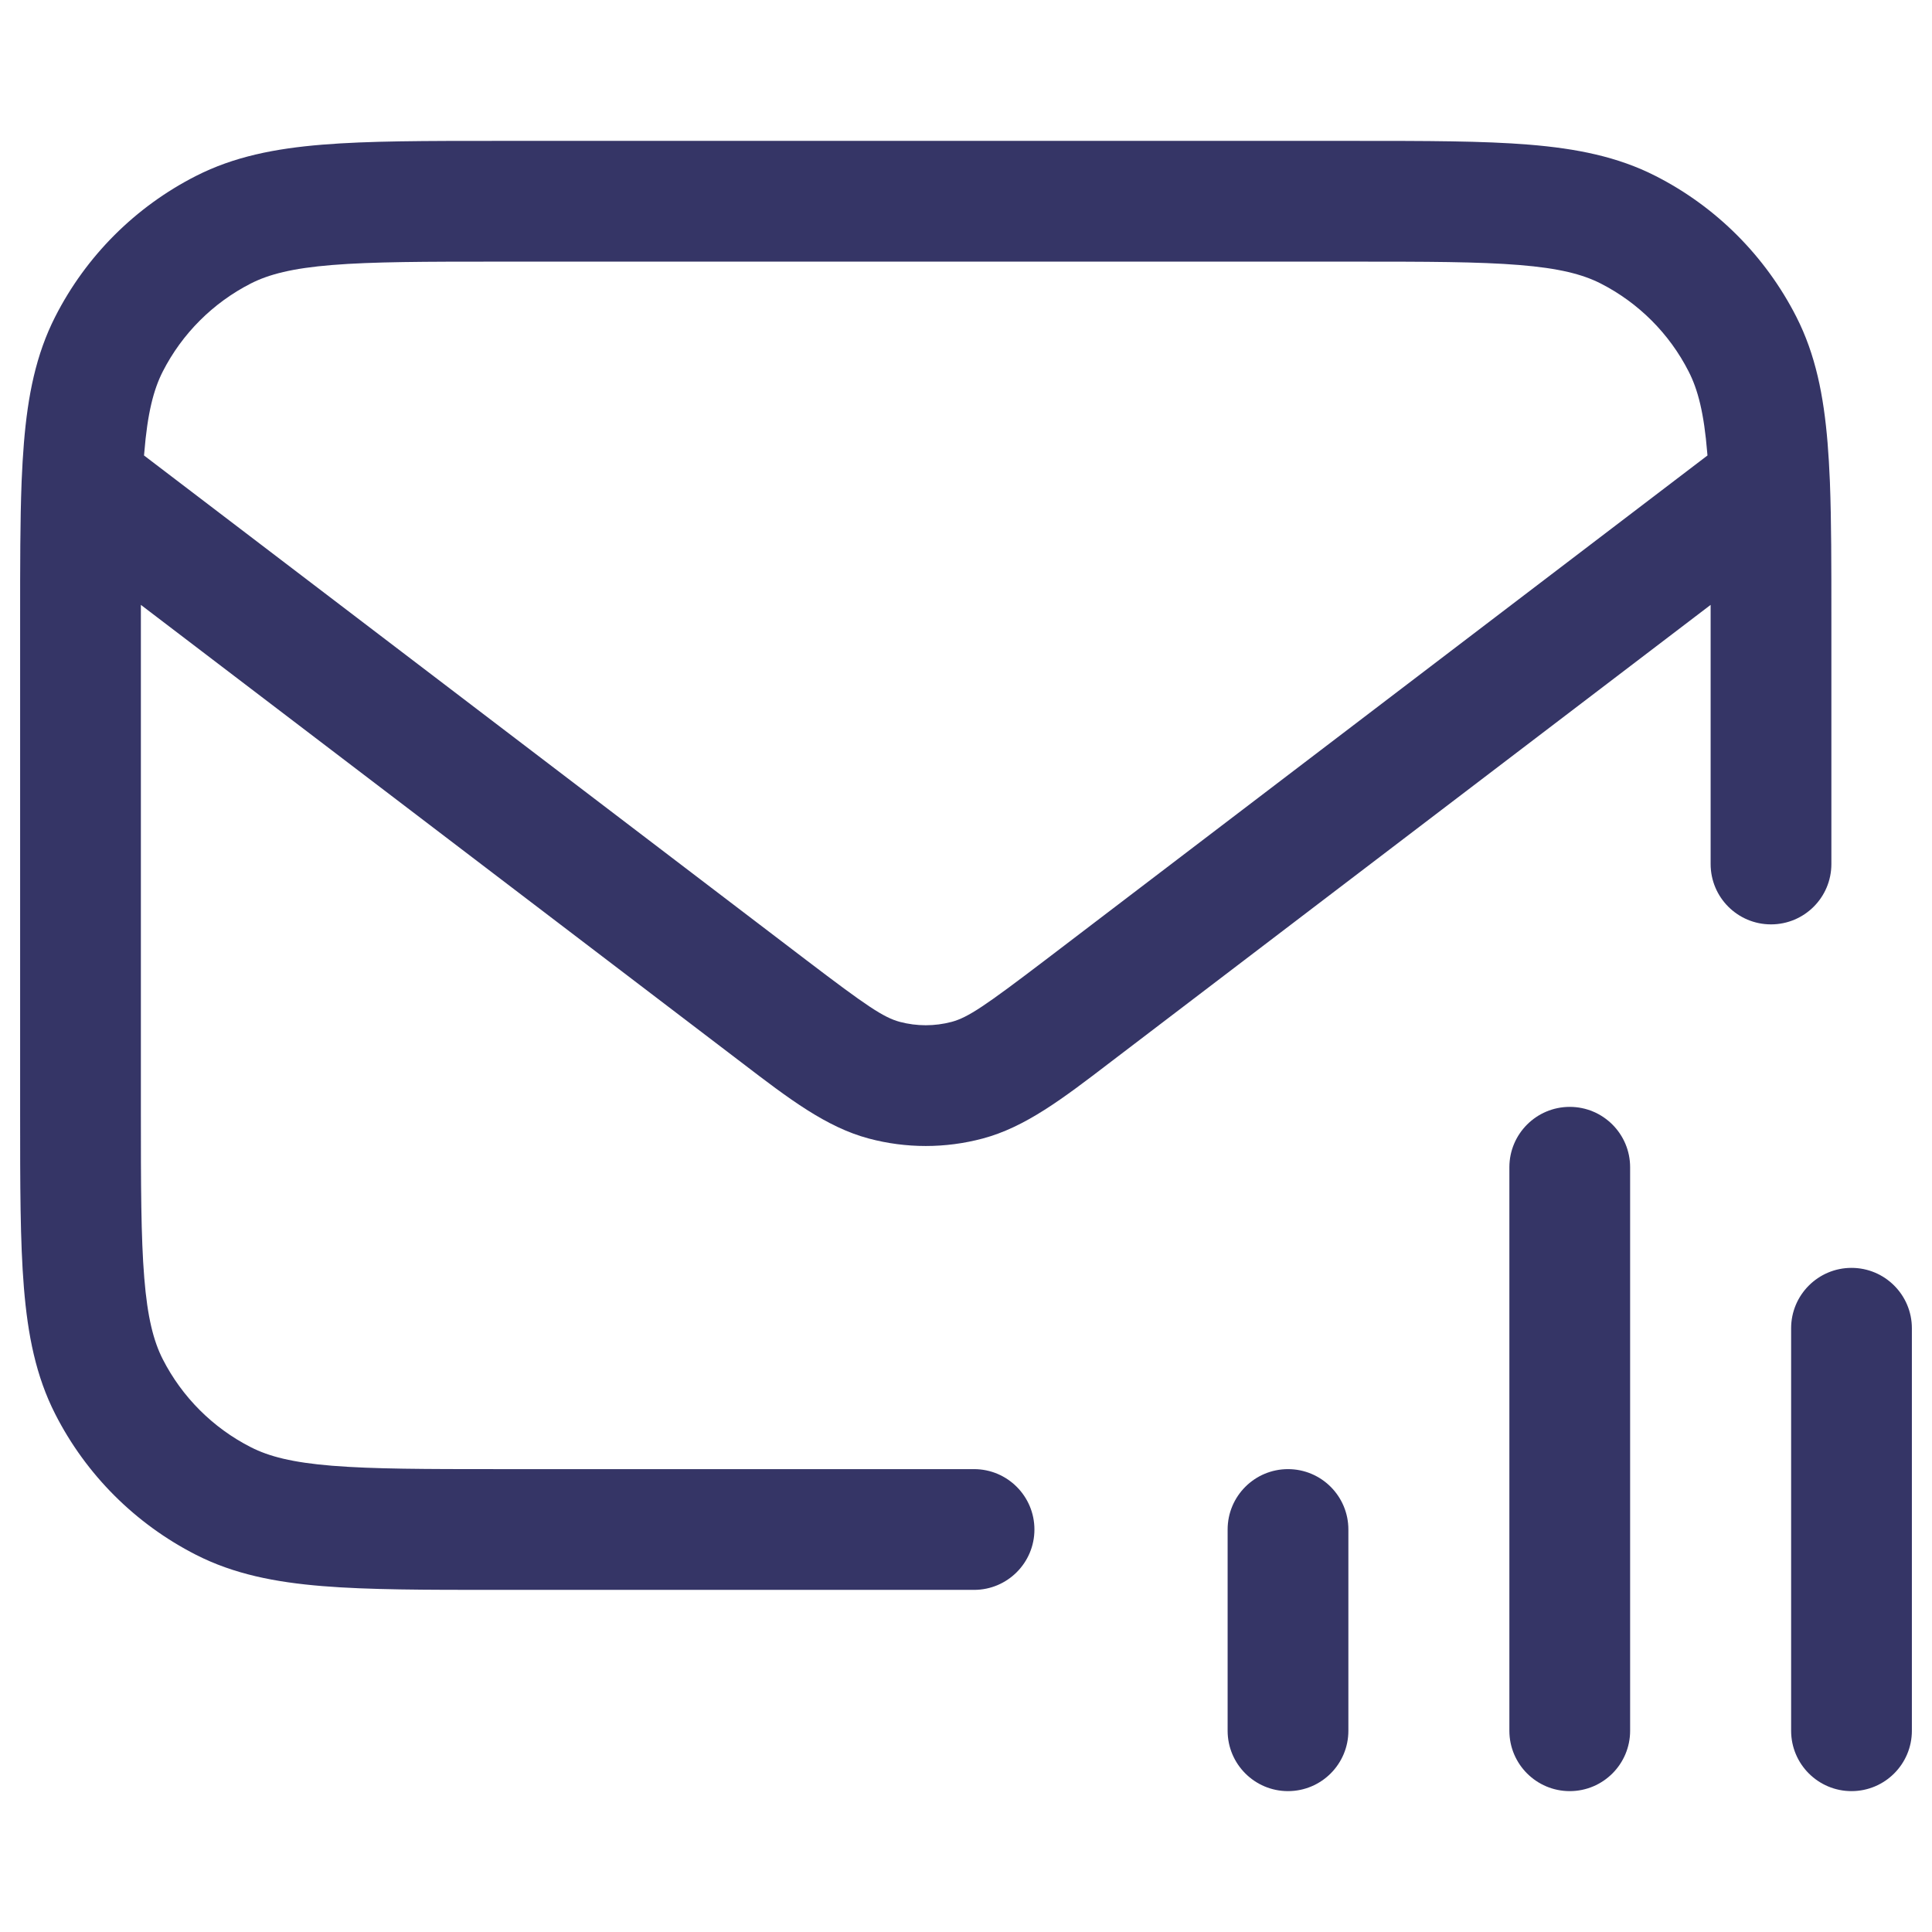 <svg width="24" height="24" viewBox="0 0 24 24" fill="none" xmlns="http://www.w3.org/2000/svg">
<path fill-rule="evenodd" clip-rule="evenodd" d="M6.168 1.75H16.832C17.715 1.75 18.423 1.75 18.996 1.797C19.584 1.845 20.095 1.946 20.566 2.186C21.319 2.569 21.93 3.181 22.314 3.934C22.554 4.405 22.655 4.916 22.703 5.504C22.715 5.651 22.724 5.806 22.731 5.971C22.731 5.979 22.732 5.988 22.732 5.996C22.75 6.47 22.75 7.022 22.75 7.668V10.733C22.75 11.148 22.414 11.483 22 11.483C21.586 11.483 21.25 11.148 21.25 10.733L21.25 7.514L13.787 13.2C13.199 13.65 12.737 14.002 12.208 14.143C11.744 14.267 11.256 14.267 10.792 14.143C10.263 14.002 9.801 13.65 9.213 13.2L1.75 7.514L1.75 13.8C1.75 14.723 1.751 15.369 1.792 15.873C1.832 16.369 1.908 16.661 2.022 16.885C2.262 17.355 2.645 17.738 3.115 17.977C3.339 18.092 3.631 18.168 4.126 18.208C4.631 18.249 5.278 18.25 6.2 18.25H12.1C12.514 18.25 12.85 18.586 12.85 19C12.85 19.414 12.514 19.75 12.1 19.75H6.168C5.285 19.75 4.577 19.75 4.004 19.703C3.416 19.655 2.905 19.554 2.434 19.314C1.681 18.93 1.069 18.319 0.686 17.566C0.446 17.095 0.345 16.584 0.297 15.996C0.25 15.423 0.25 14.715 0.25 13.832V7.668C0.25 7.023 0.25 6.471 0.268 5.997C0.268 5.988 0.269 5.979 0.269 5.97C0.276 5.806 0.285 5.651 0.297 5.504C0.345 4.916 0.446 4.405 0.686 3.934C1.069 3.181 1.681 2.569 2.434 2.186C2.905 1.946 3.416 1.845 4.004 1.797C4.577 1.75 5.285 1.75 6.168 1.75ZM21.208 5.626L21.211 5.658L12.985 11.926C12.236 12.496 12.026 12.639 11.822 12.694C11.611 12.75 11.389 12.75 11.178 12.694C10.974 12.639 10.764 12.496 10.015 11.926L1.789 5.658L1.792 5.626C1.832 5.131 1.908 4.839 2.022 4.615C2.262 4.145 2.645 3.762 3.115 3.522C3.339 3.408 3.631 3.332 4.126 3.292C4.631 3.251 5.278 3.25 6.2 3.25H16.8C17.723 3.25 18.369 3.251 18.873 3.292C19.369 3.332 19.661 3.408 19.885 3.522C20.355 3.762 20.738 4.145 20.977 4.615C21.092 4.839 21.168 5.131 21.208 5.626Z" fill="#353566"/>
<path d="M18.75 21.5C18.75 21.914 19.086 22.25 19.5 22.25C19.914 22.25 20.25 21.914 20.25 21.5V14.5C20.25 14.086 19.914 13.75 19.5 13.75C19.086 13.75 18.75 14.086 18.75 14.5V21.5Z" fill="#353566"/>
<path d="M16 22.25C15.586 22.25 15.25 21.914 15.25 21.5V19C15.25 18.586 15.586 18.25 16 18.25C16.414 18.25 16.75 18.586 16.75 19V21.5C16.75 21.914 16.414 22.25 16 22.25Z" fill="#353566"/>
<path d="M23 22.25C23.414 22.25 23.75 21.914 23.75 21.5V16.5C23.75 16.086 23.414 15.75 23 15.75C22.586 15.75 22.25 16.086 22.25 16.5V21.5C22.25 21.914 22.586 22.25 23 22.25Z" fill="#353566"/>
</svg>
